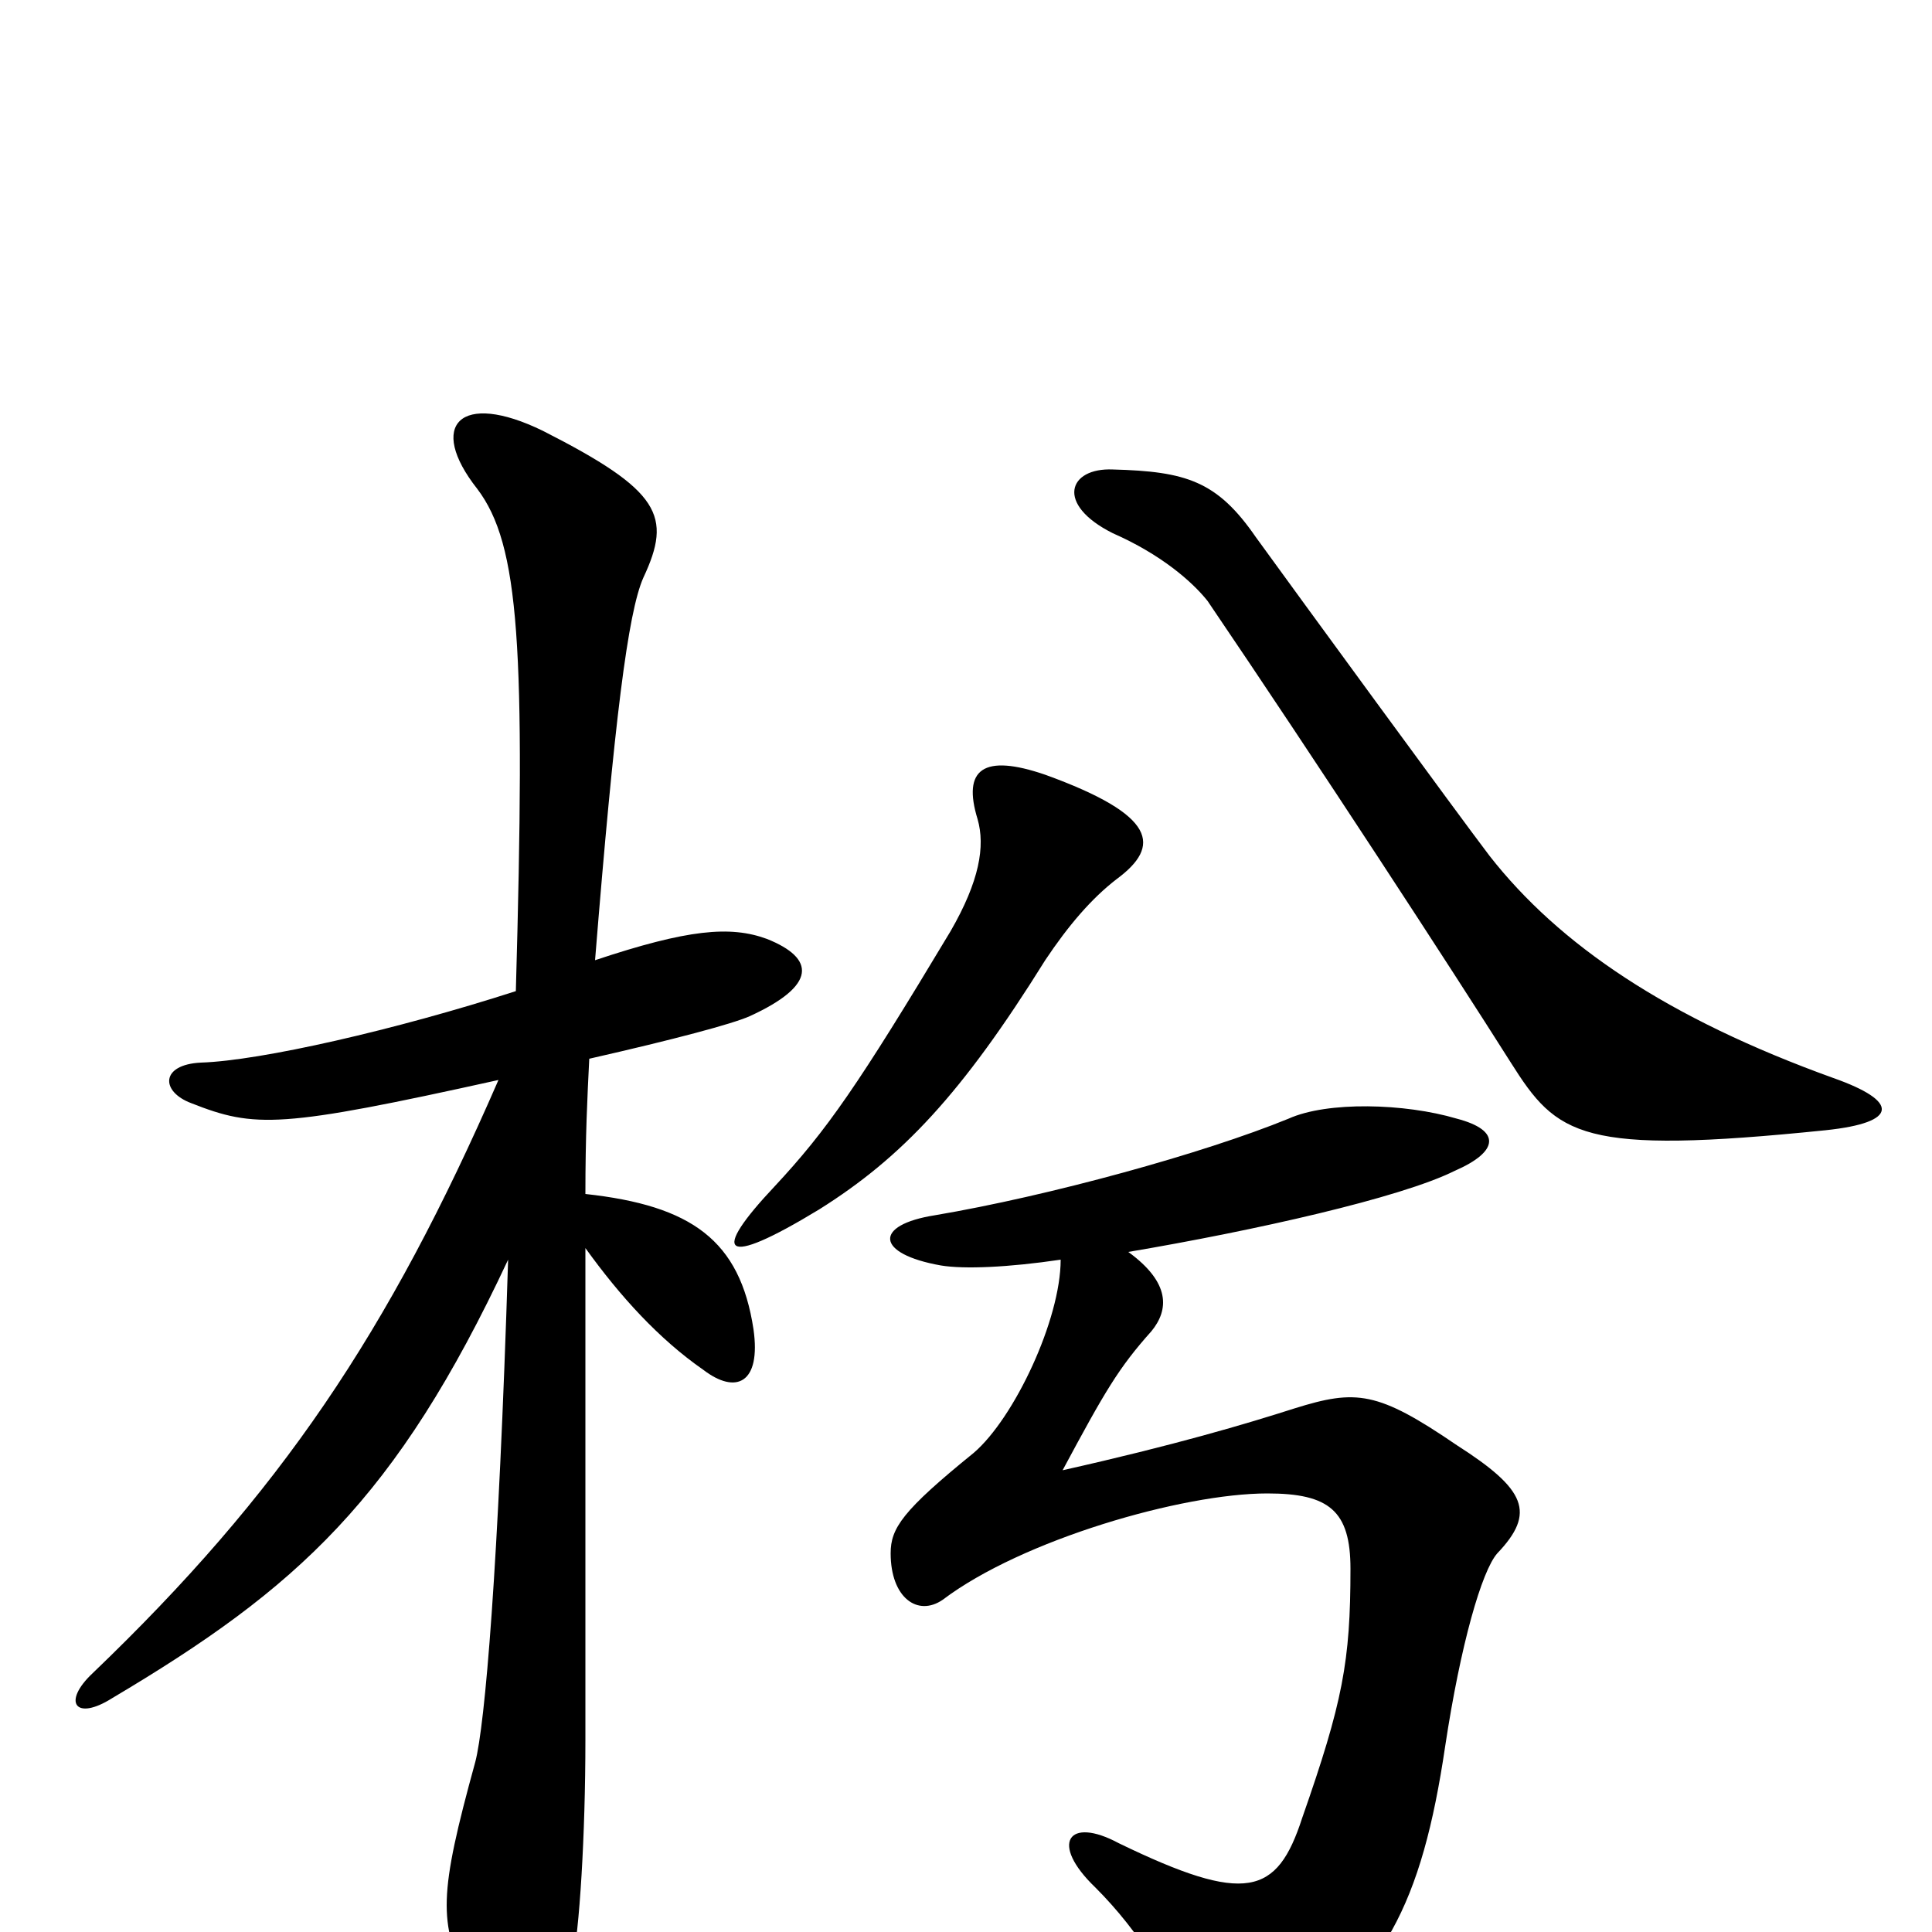 <svg xmlns="http://www.w3.org/2000/svg" viewBox="0 -1000 1000 1000">
	<path fill="#000000" d="M549 -348C549 -317 525 -266 504 -248C467 -218 461 -209 461 -196C461 -173 475 -163 488 -172C529 -203 612 -227 656 -227C688 -227 699 -218 699 -188C699 -140 695 -119 674 -59C661 -19 645 -14 579 -46C553 -60 543 -46 567 -23C590 0 607 28 615 52C621 68 635 74 659 60C716 25 736 -15 748 -96C756 -149 767 -187 775 -196C795 -217 790 -229 754 -252C713 -280 702 -281 670 -271C645 -263 608 -252 550 -239C572 -280 579 -292 596 -311C605 -322 606 -336 584 -352C649 -363 725 -380 753 -394C776 -404 777 -415 754 -421C727 -429 687 -430 667 -421C623 -403 543 -381 484 -371C452 -366 453 -351 487 -345C499 -343 522 -344 549 -348ZM258 -441C201 -310 145 -227 48 -134C32 -119 39 -109 58 -121C154 -178 205 -224 263 -348C258 -188 251 -107 246 -88C227 -19 227 -5 242 26C265 71 285 66 296 17C300 0 303 -51 303 -99C303 -167 303 -304 303 -354C321 -329 341 -307 364 -291C381 -278 394 -284 390 -312C383 -358 358 -376 303 -382C303 -412 304 -432 305 -452C349 -462 379 -470 388 -474C423 -490 422 -504 397 -514C378 -521 356 -519 308 -503C318 -627 325 -683 333 -701C348 -733 342 -746 281 -777C238 -798 221 -780 247 -747C269 -718 272 -665 267 -487C205 -467 135 -451 104 -450C83 -449 83 -435 99 -429C132 -416 145 -416 258 -441ZM506 -576C510 -562 507 -544 492 -518C444 -438 428 -415 401 -386C368 -351 373 -343 424 -374C467 -401 498 -434 541 -503C553 -521 565 -535 578 -545C601 -562 599 -578 541 -599C509 -610 498 -602 506 -576ZM576 -757C553 -758 546 -739 576 -724C601 -713 617 -699 625 -689C682 -605 751 -499 782 -450C806 -412 818 -402 945 -415C983 -419 983 -430 949 -442C863 -473 807 -511 771 -557C755 -578 671 -693 650 -722C630 -751 614 -756 576 -757Z"/>
</svg>